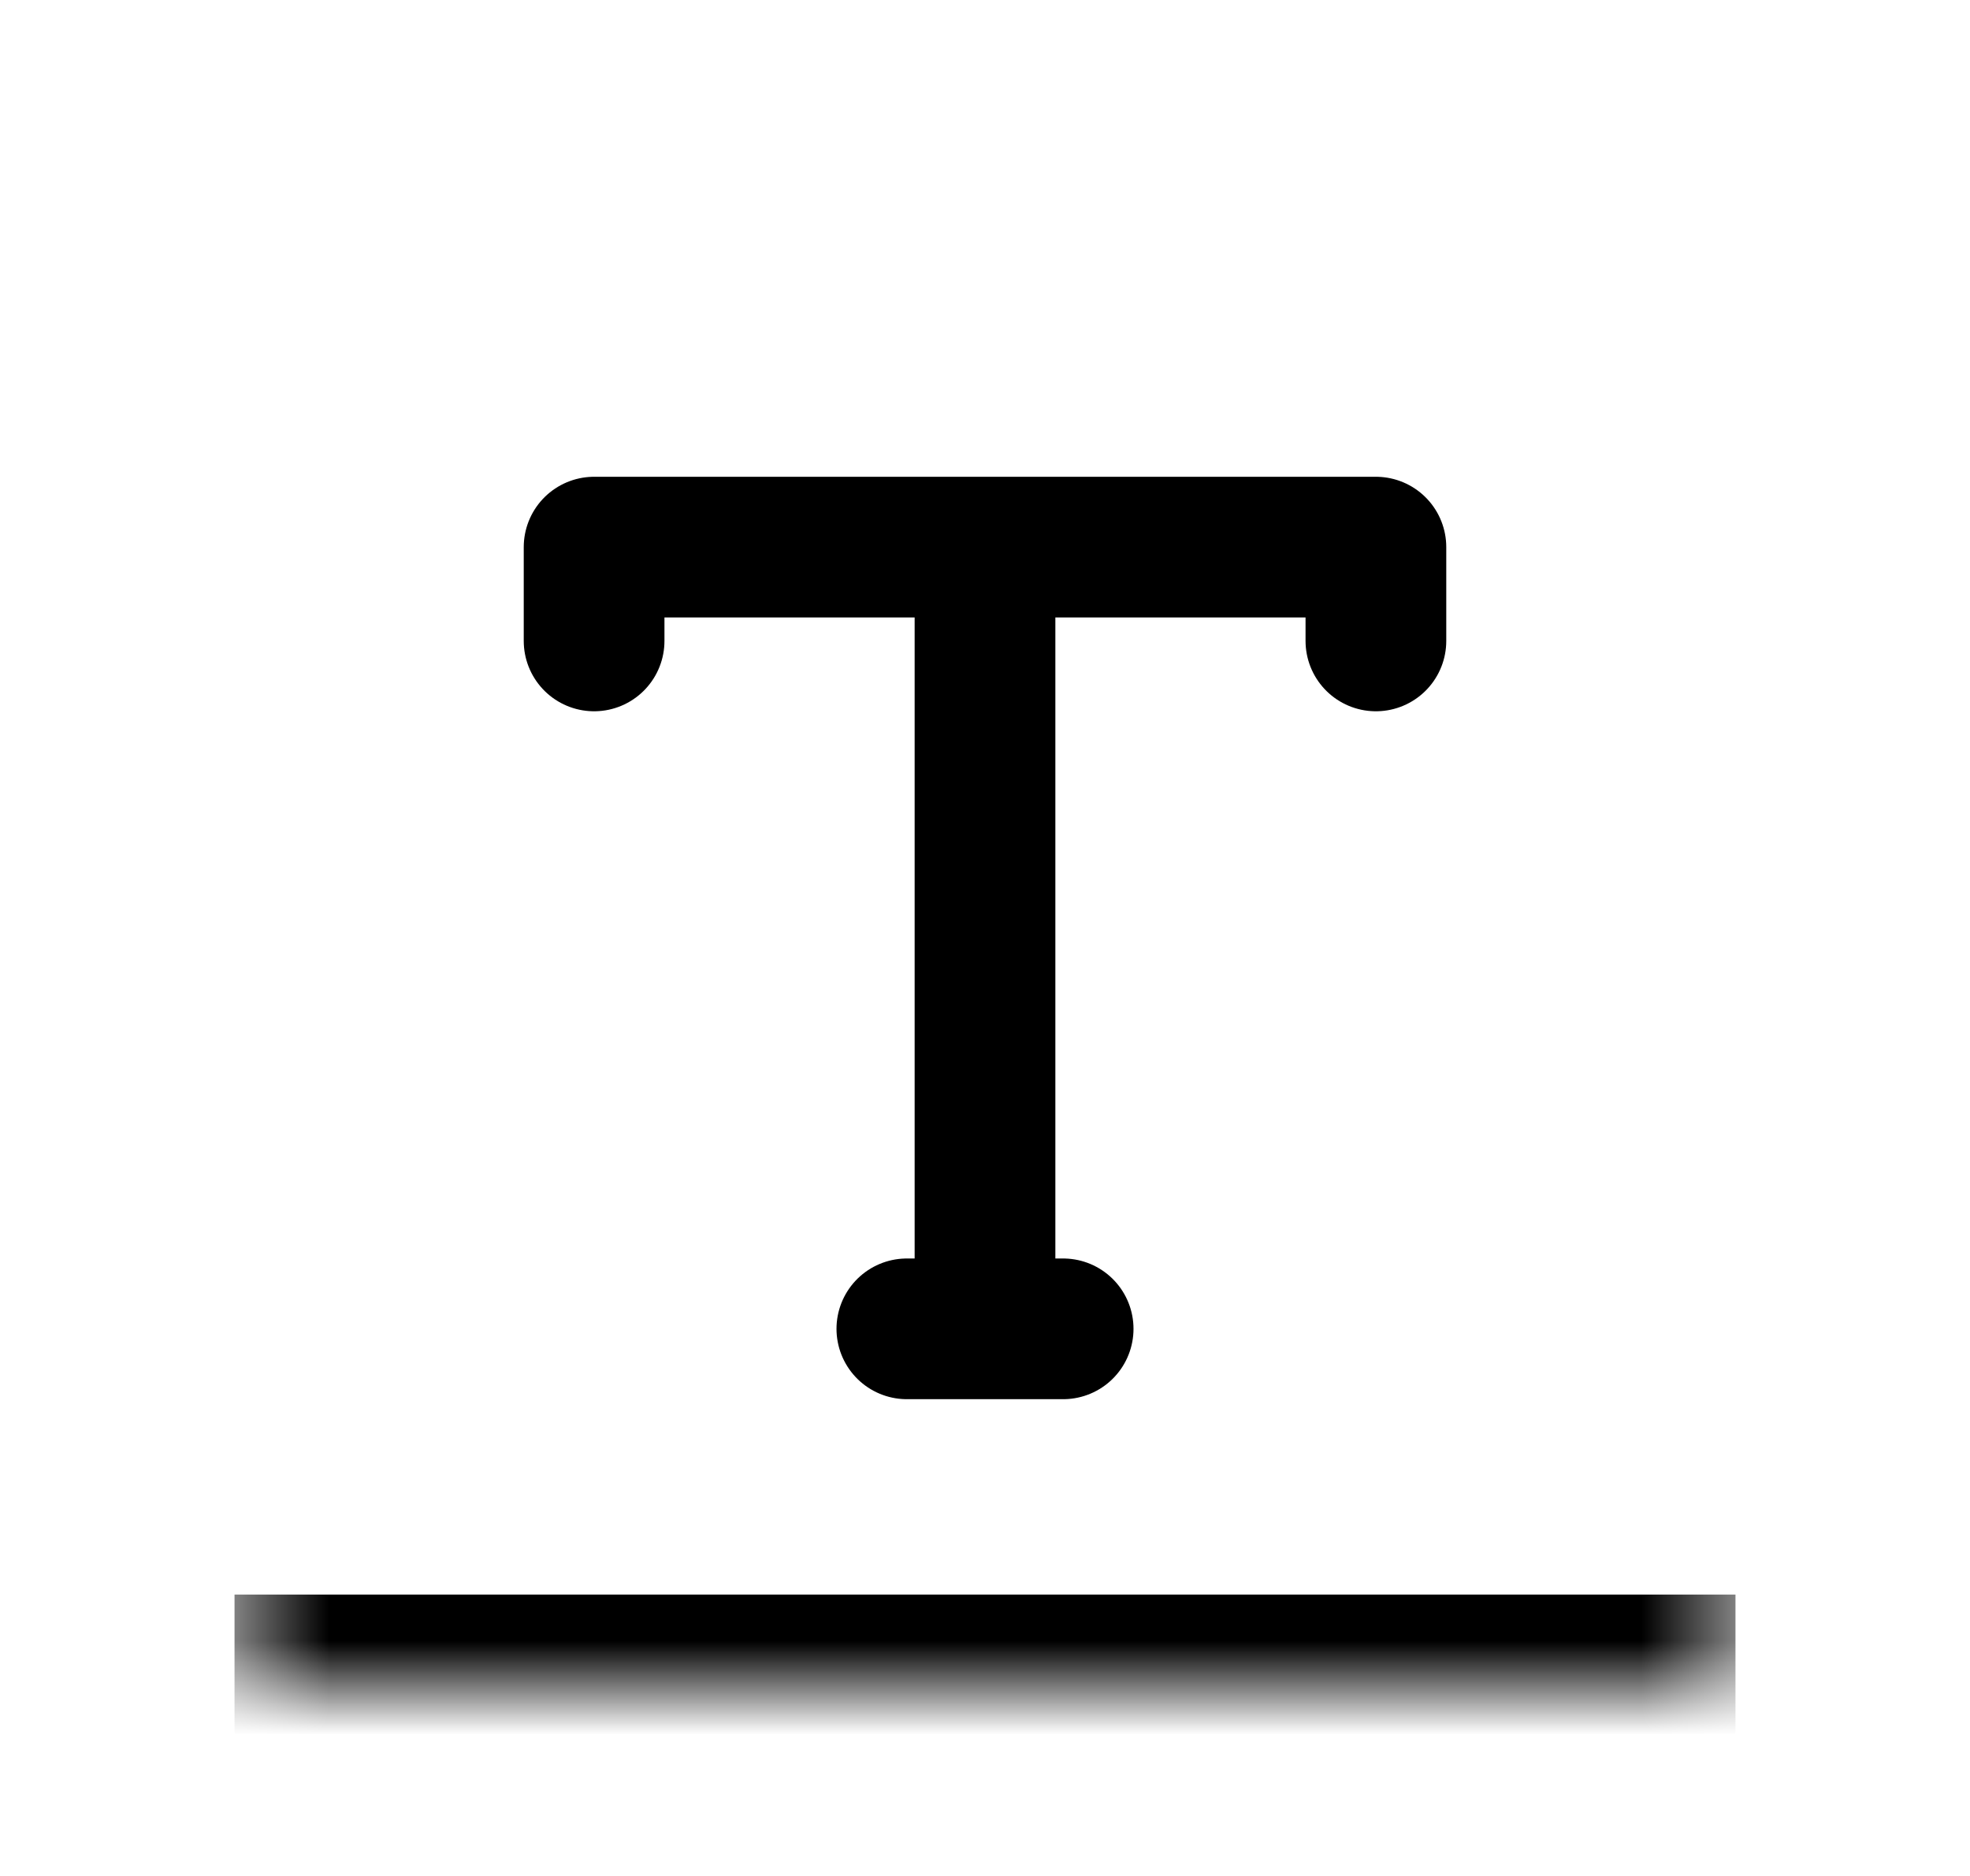 <svg viewBox="0 0 21 20" fill="none" xmlns="http://www.w3.org/2000/svg">
<mask id="path-2-inside-1_705_34" fill="white">
<path d="M2.5 2H18.5V18H2.5V2Z"/>
</mask>
<path class="current-color" d="M18.5 18V17H2.5V18V19H18.5V18Z" fill="currentColor" mask="url(#path-2-inside-1_705_34)"/>
<path class="text-button" d="M14.667 6.833V5.833H6.333V6.833M10.5 6V14.167M10.5 14.167H9.667M10.5 14.167H11.333" stroke="currentColor" stroke-width="1.5" stroke-linecap="round" stroke-linejoin="round"/>
</svg>
